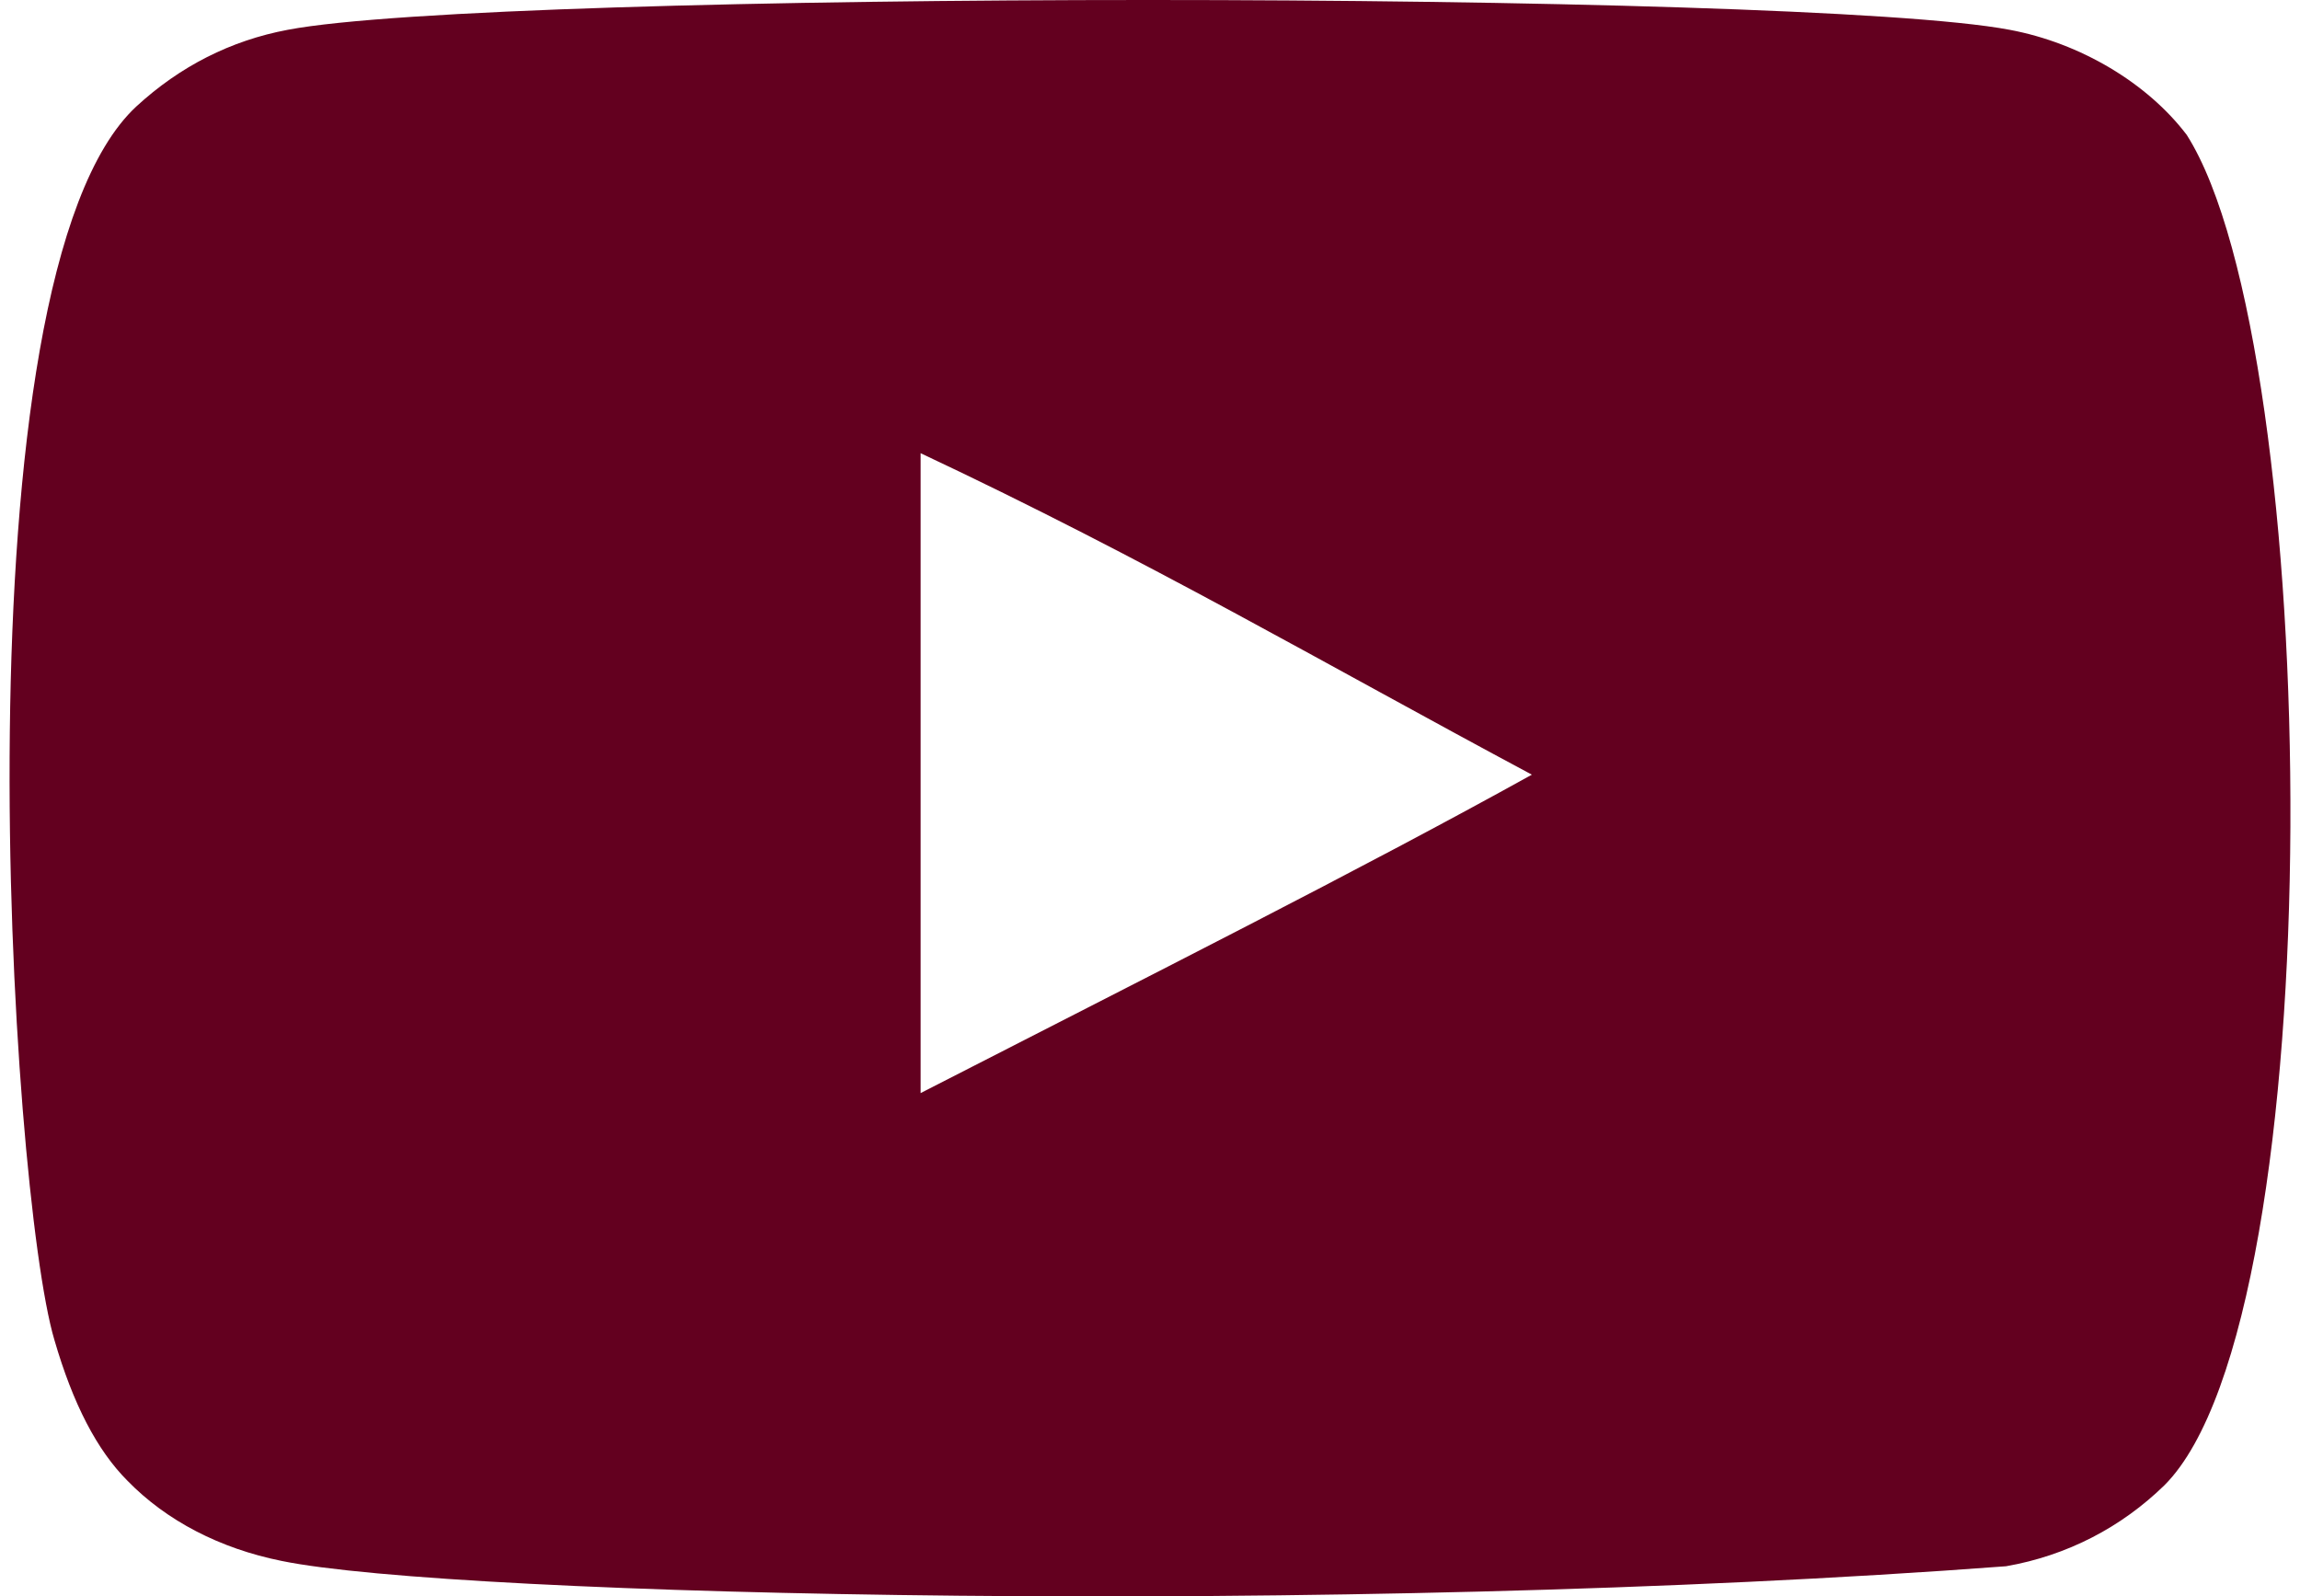 <?xml version="1.0" encoding="UTF-8"?>
<svg width="206" height="143" viewBox="0 0 206 143" fill="none" xmlns="http://www.w3.org/2000/svg">
  <path fill-rule="evenodd" clip-rule="evenodd" d="M82.454 97.915V40.595C102.803 50.17 118.563 59.42 137.202 69.392C121.829 77.918 102.803 87.484 82.454 97.915ZM195.858 12.086C192.348 7.462 186.366 3.862 179.996 2.67C161.275 -0.885 44.483 -0.895 25.772 2.67C20.664 3.628 16.116 5.942 12.209 9.538C-4.253 24.817 0.905 106.757 4.873 120.03C6.542 125.775 8.699 129.918 11.415 132.638C14.915 136.234 19.707 138.709 25.212 139.82C40.626 143.008 120.038 144.791 179.671 140.299C185.165 139.341 190.028 136.785 193.864 133.037C209.085 117.818 208.047 31.277 195.858 12.086Z" fill="#63001f"/>
</svg>
